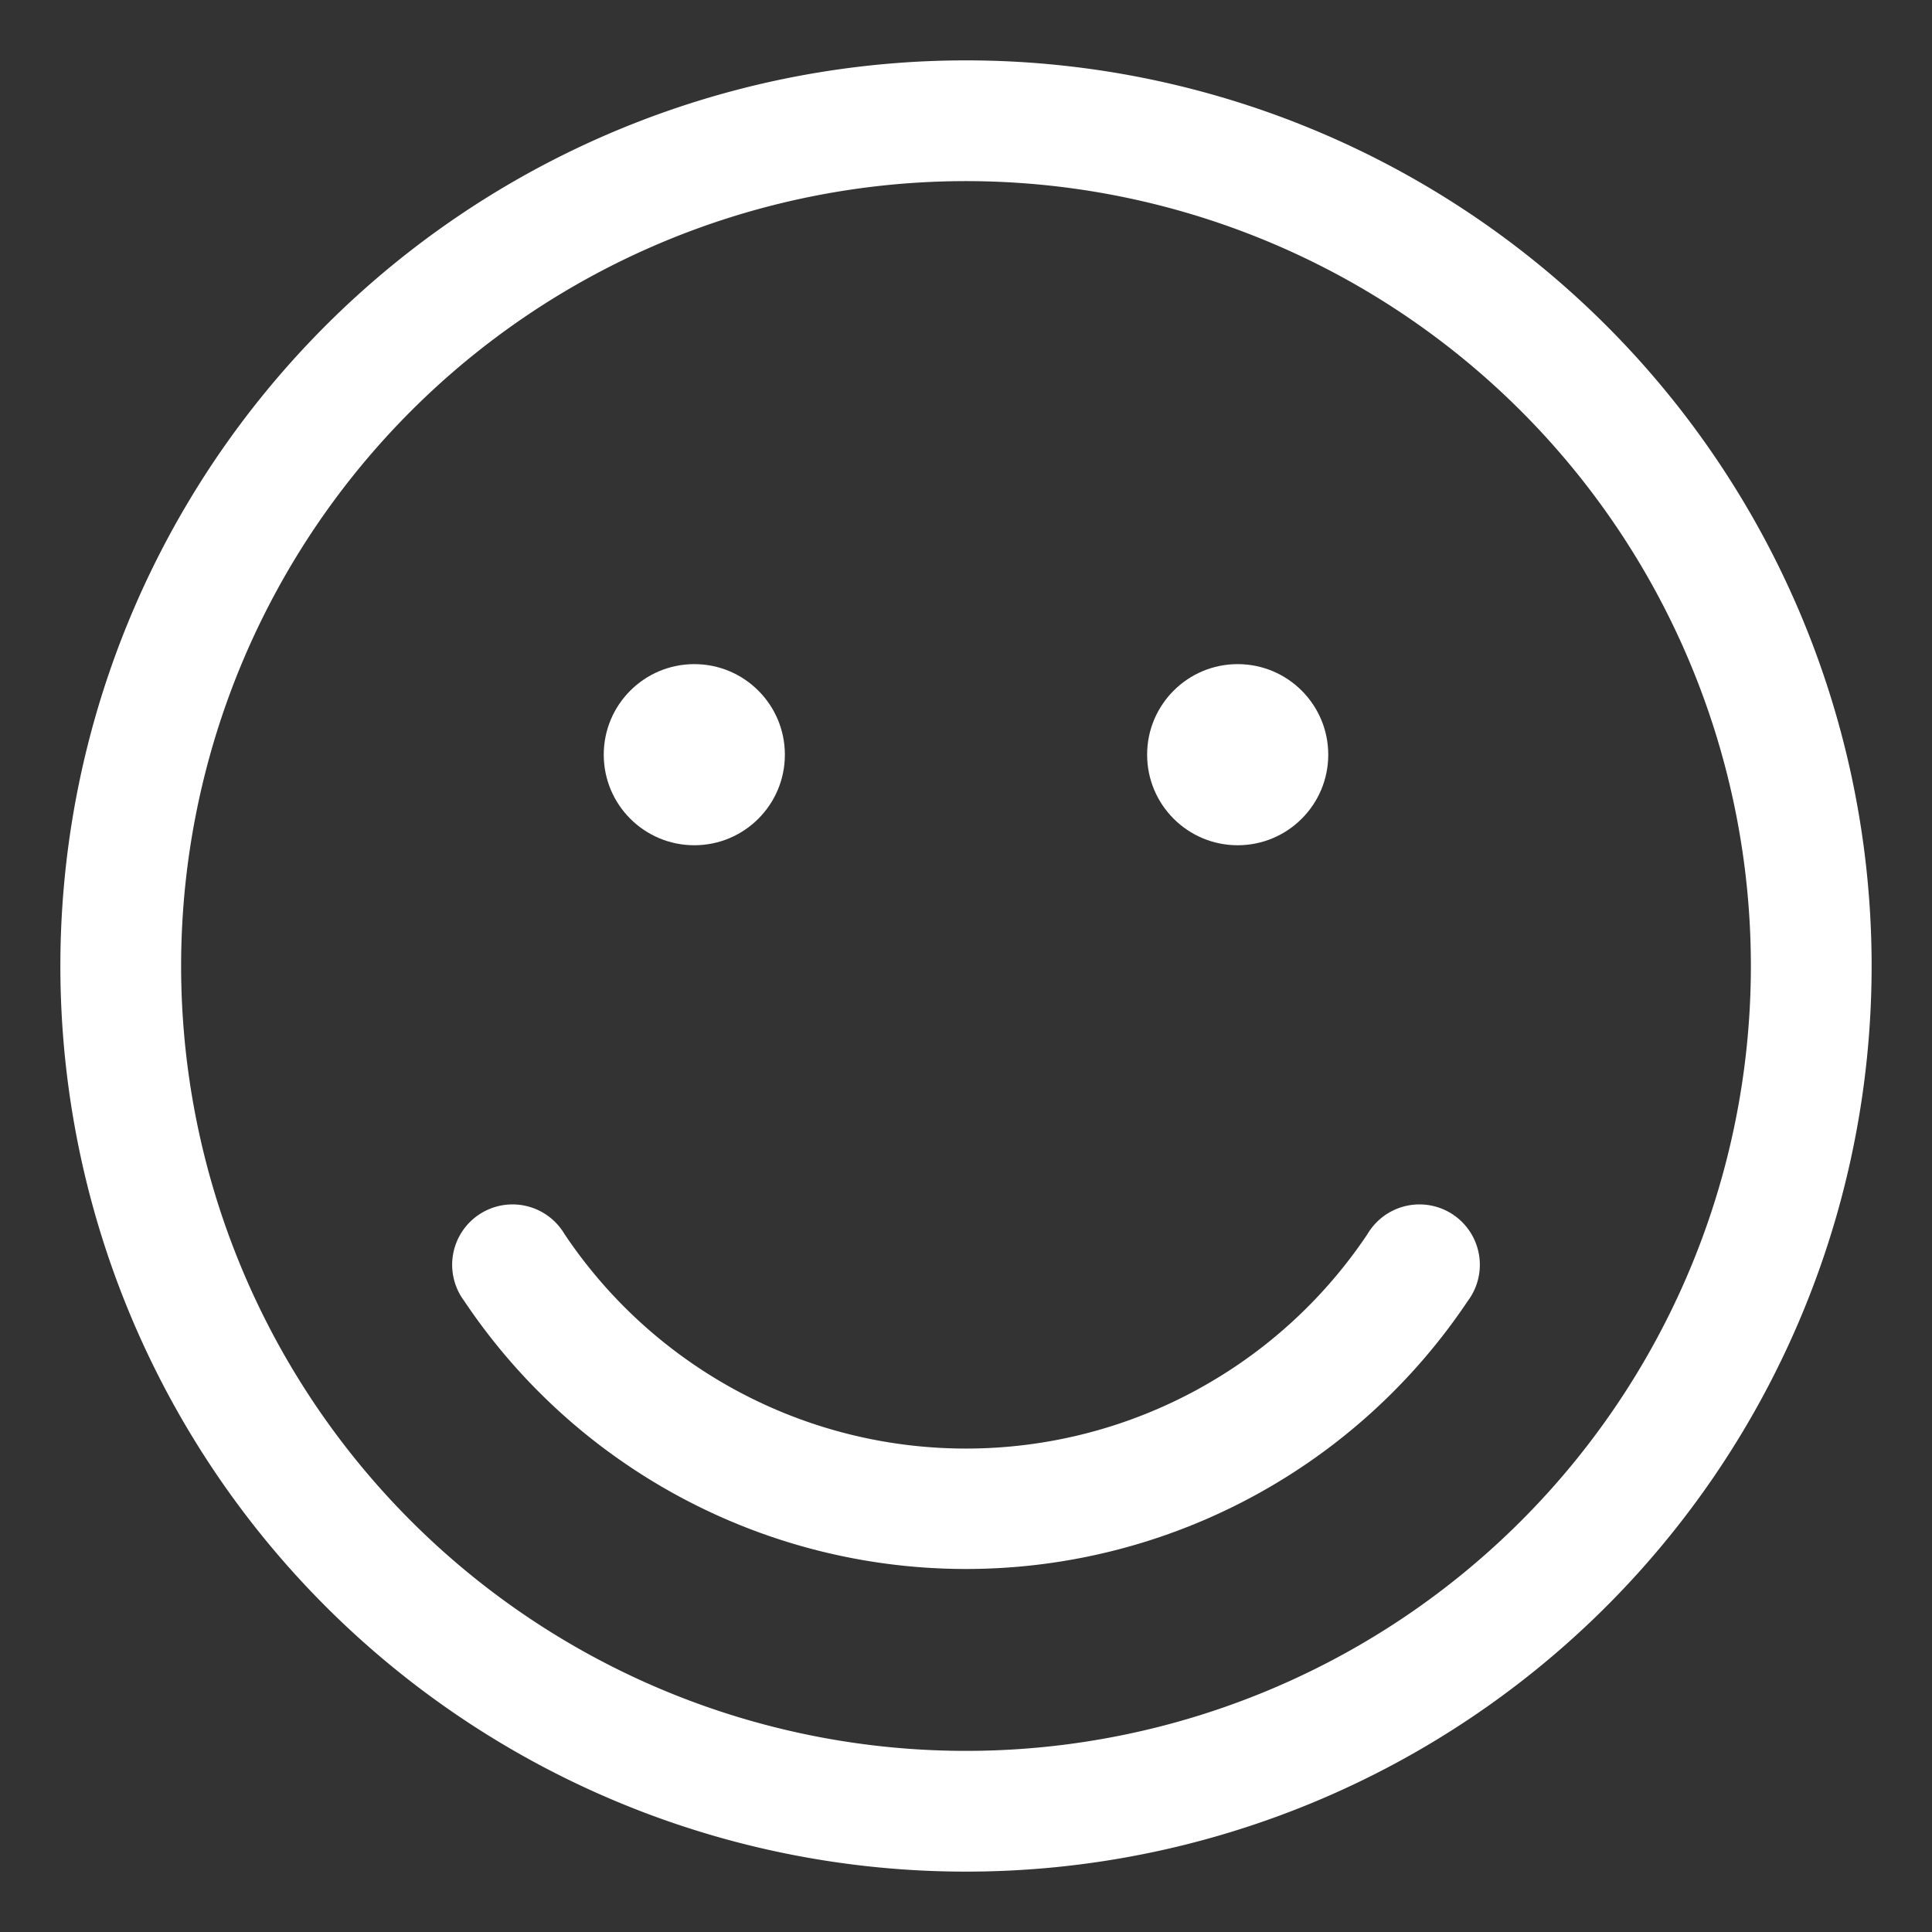 <?xml version="1.0" encoding="UTF-8" standalone="no"?>
<svg
   xmlns:dc="http://purl.org/dc/elements/1.1/"
   xmlns:cc="http://creativecommons.org/ns#"
   xmlns:rdf="http://www.w3.org/1999/02/22-rdf-syntax-ns#"
   xmlns:svg="http://www.w3.org/2000/svg"
   xmlns="http://www.w3.org/2000/svg"
   xmlns:sodipodi="http://sodipodi.sourceforge.net/DTD/sodipodi-0.dtd"
   xmlns:inkscape="http://www.inkscape.org/namespaces/inkscape"
   inkscape:version="1.0beta2 (2b71d25, 2019-12-03)"
   sodipodi:docname="noun_happiness_1538700.svg"
   id="svg9269"
   version="1.1"
   y="0px"
   x="0px"
   viewBox="0 0 32 32"
   fill="#FFFFFF"
   width="100px"
   height="100px">
  <rect x="0" y="0" width="32" height="32" fill="#333333" stroke="none"/>
  <defs
     id="defs9273" />
  <sodipodi:namedview
     inkscape:current-layer="svg9269"
     inkscape:window-maximized="0"
     inkscape:window-y="23"
     inkscape:window-x="0"
     inkscape:cy="50"
     inkscape:cx="4.2279412"
     inkscape:zoom="2.72"
     inkscape:pagecheckerboard="true"
     showgrid="false"
     id="namedview9271"
     inkscape:window-height="862"
     inkscape:window-width="1536"
     inkscape:pageshadow="2"
     inkscape:pageopacity="0"
     guidetolerance="10"
     gridtolerance="10"
     objecttolerance="10"
     borderopacity="1"
     inkscape:document-rotation="0"
     bordercolor="#666666"
     pagecolor="#ffffff" />
  <title
     id="title9257">Artboard 1</title>
  <g
     inkscape:export-ydpi="262.14401"
     inkscape:export-xdpi="262.14401"
     inkscape:export-filename="/Users/Jonas/Transidious/Assets/Resources/Sprites/ui_happy.png"
     id="g9267"
     data-name="Layer 2">
    <path
       id="path9259"
       d="M16,1A15,15,0,1,0,31,16,15,15,0,0,0,16,1Zm0,28A13,13,0,1,1,29,16,13,13,0,0,1,16,29Z" />
    <path
       id="path9261"
       d="M22.65,20.44a8,8,0,0,1-13.3,0,1,1,0,1,0-1.66,1.11,10,10,0,0,0,16.62,0,1,1,0,1,0-1.66-1.11Z" />
    <circle
       id="circle9263"
       r="1.5"
       cy="12.5"
       cx="11.5" />
    <circle
       id="circle9265"
       r="1.5"
       cy="12.5"
       cx="20.5" />
  </g>
</svg>
